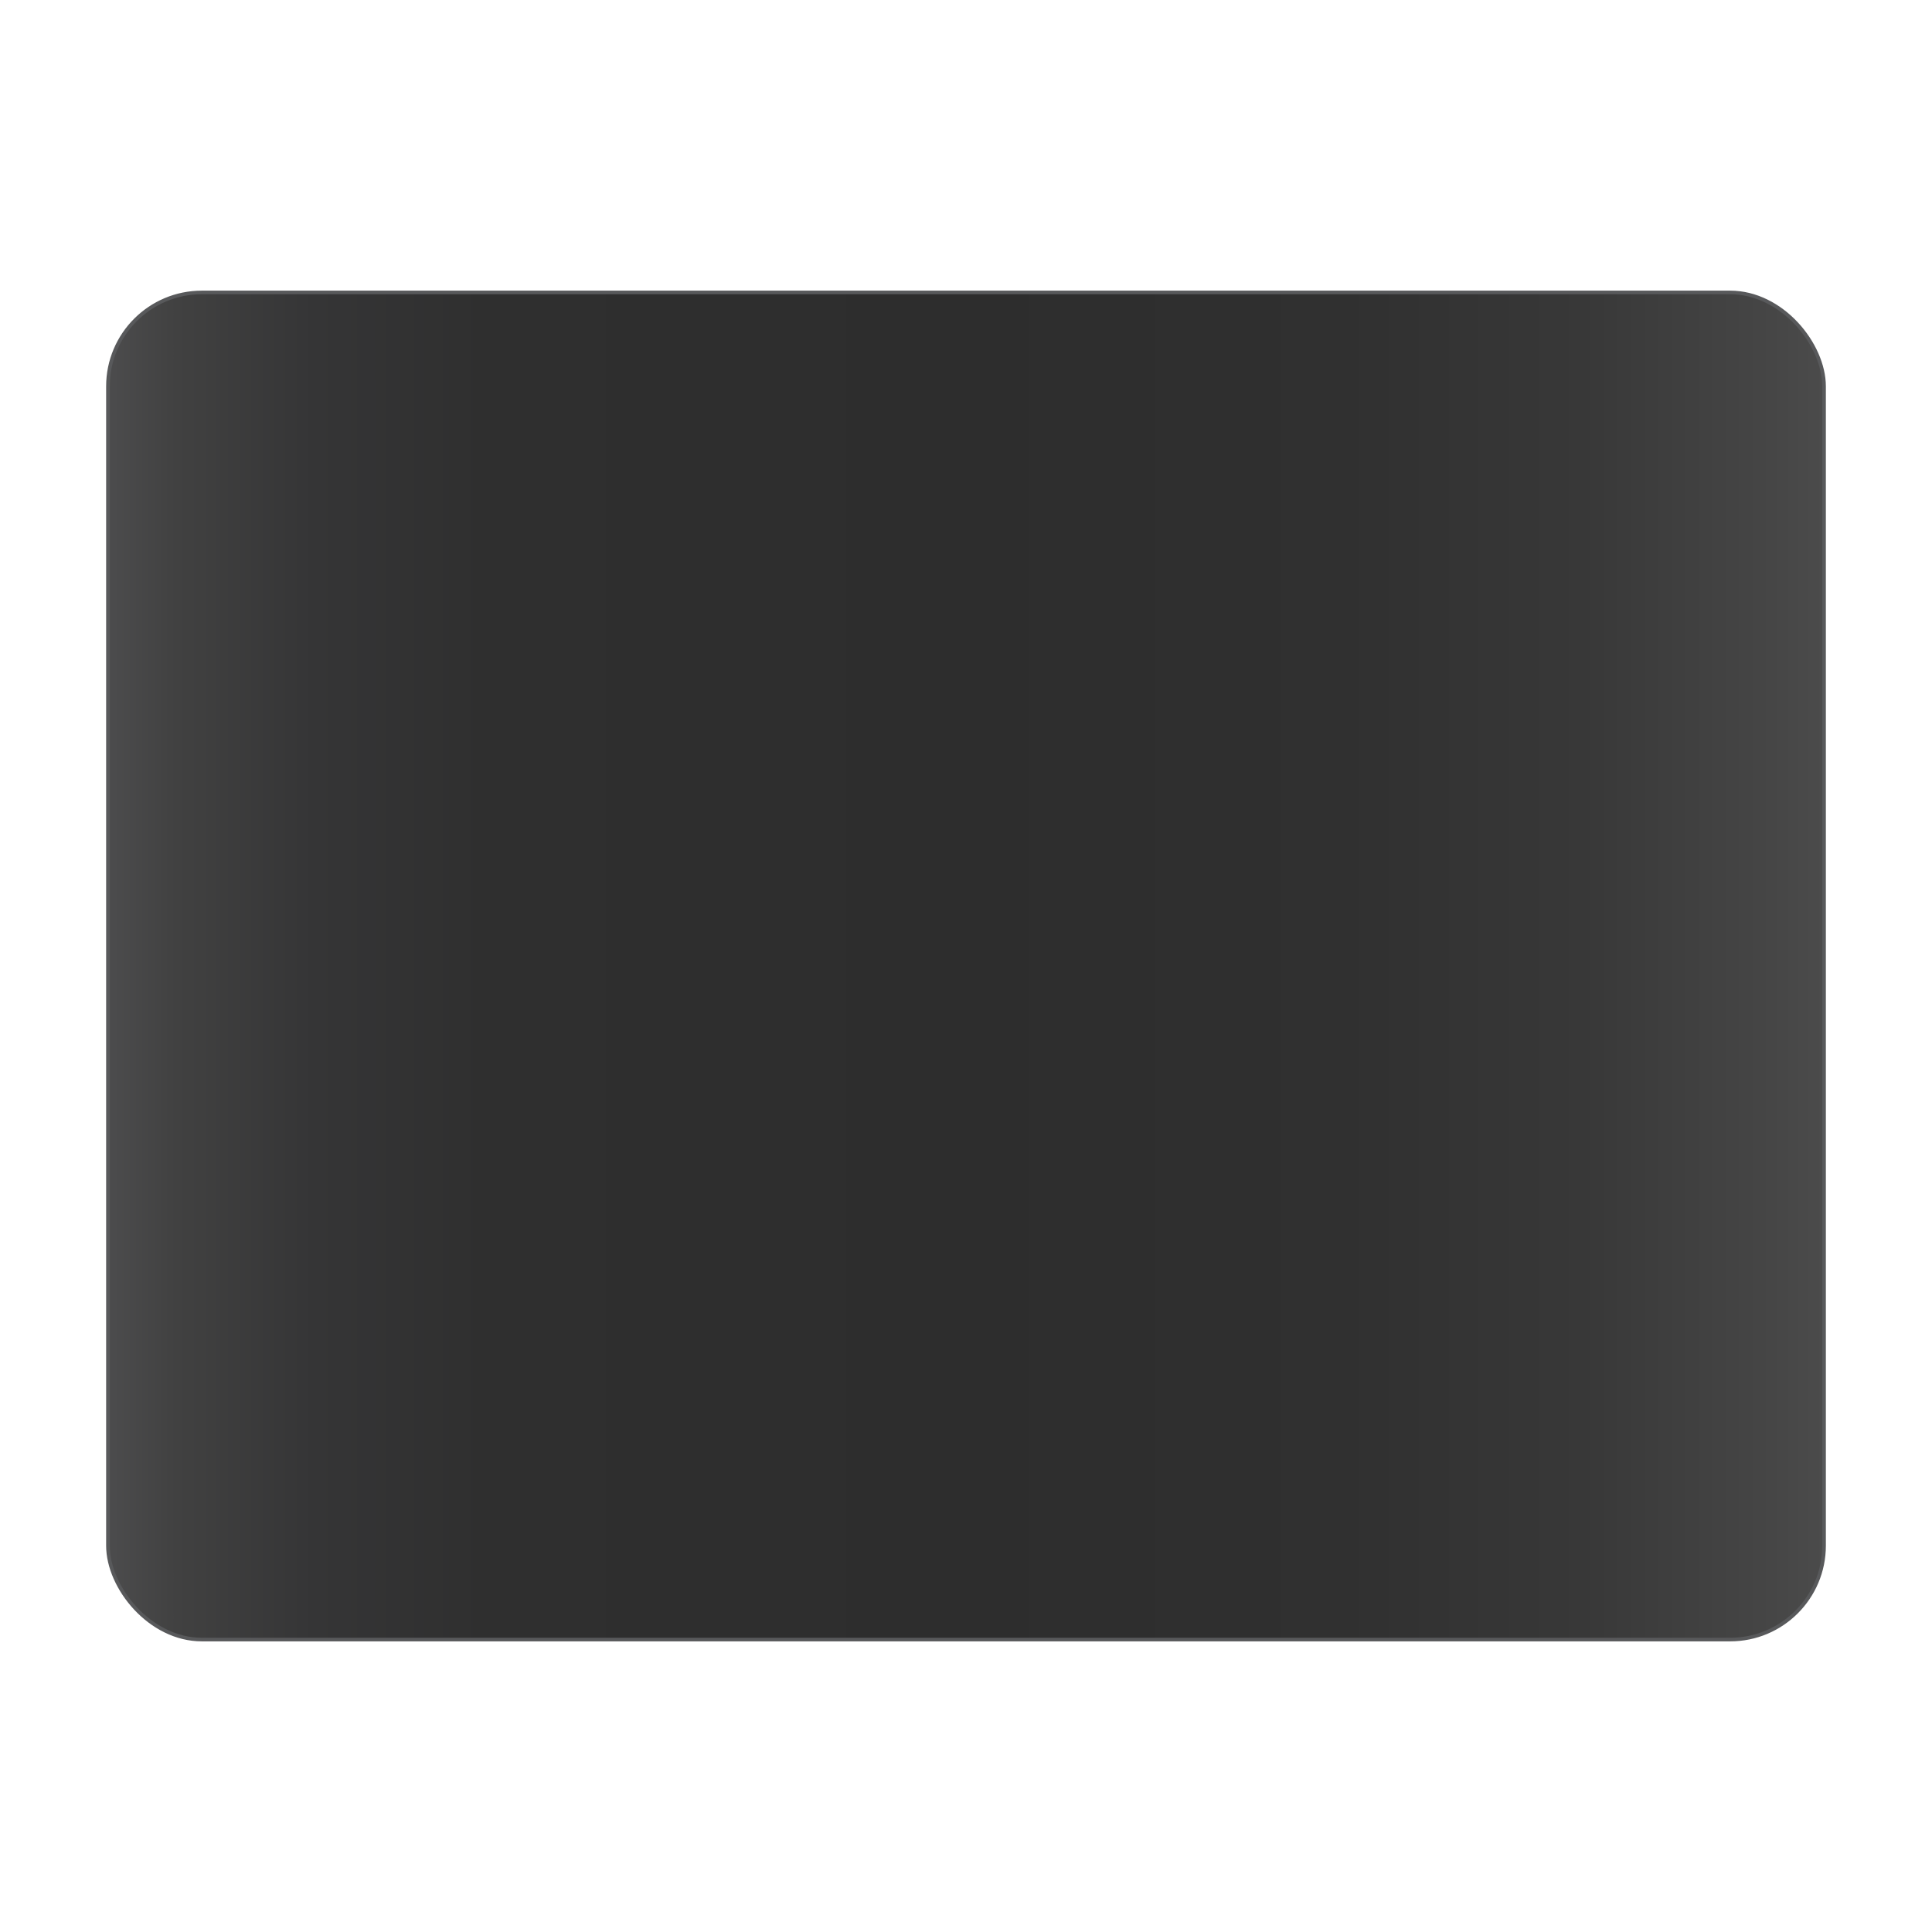 <svg id="Layer_1" data-name="Layer 1" xmlns="http://www.w3.org/2000/svg" xmlns:xlink="http://www.w3.org/1999/xlink" viewBox="0 0 600 600"><defs><style>.cls-1{stroke:#58595b;stroke-miterlimit:10;stroke-width:1.12px;fill:url(#linear-gradient);}</style><linearGradient id="linear-gradient" x1="33.52" y1="300" x2="566.48" y2="300" gradientUnits="userSpaceOnUse"><stop offset="0" stop-color="#4c4c4d"/><stop offset="0.04" stop-color="#414141"/><stop offset="0.12" stop-color="#353536"/><stop offset="0.22" stop-color="#2f2f2f"/><stop offset="0.5" stop-color="#2d2d2d"/><stop offset="0.72" stop-color="#303030"/><stop offset="0.86" stop-color="#383838"/><stop offset="0.97" stop-color="#464646"/><stop offset="1" stop-color="#4b4b4b"/></linearGradient></defs><rect class="cls-1" x="33.52" y="90.82" width="532.96" height="418.36" rx="29.17"/></svg>